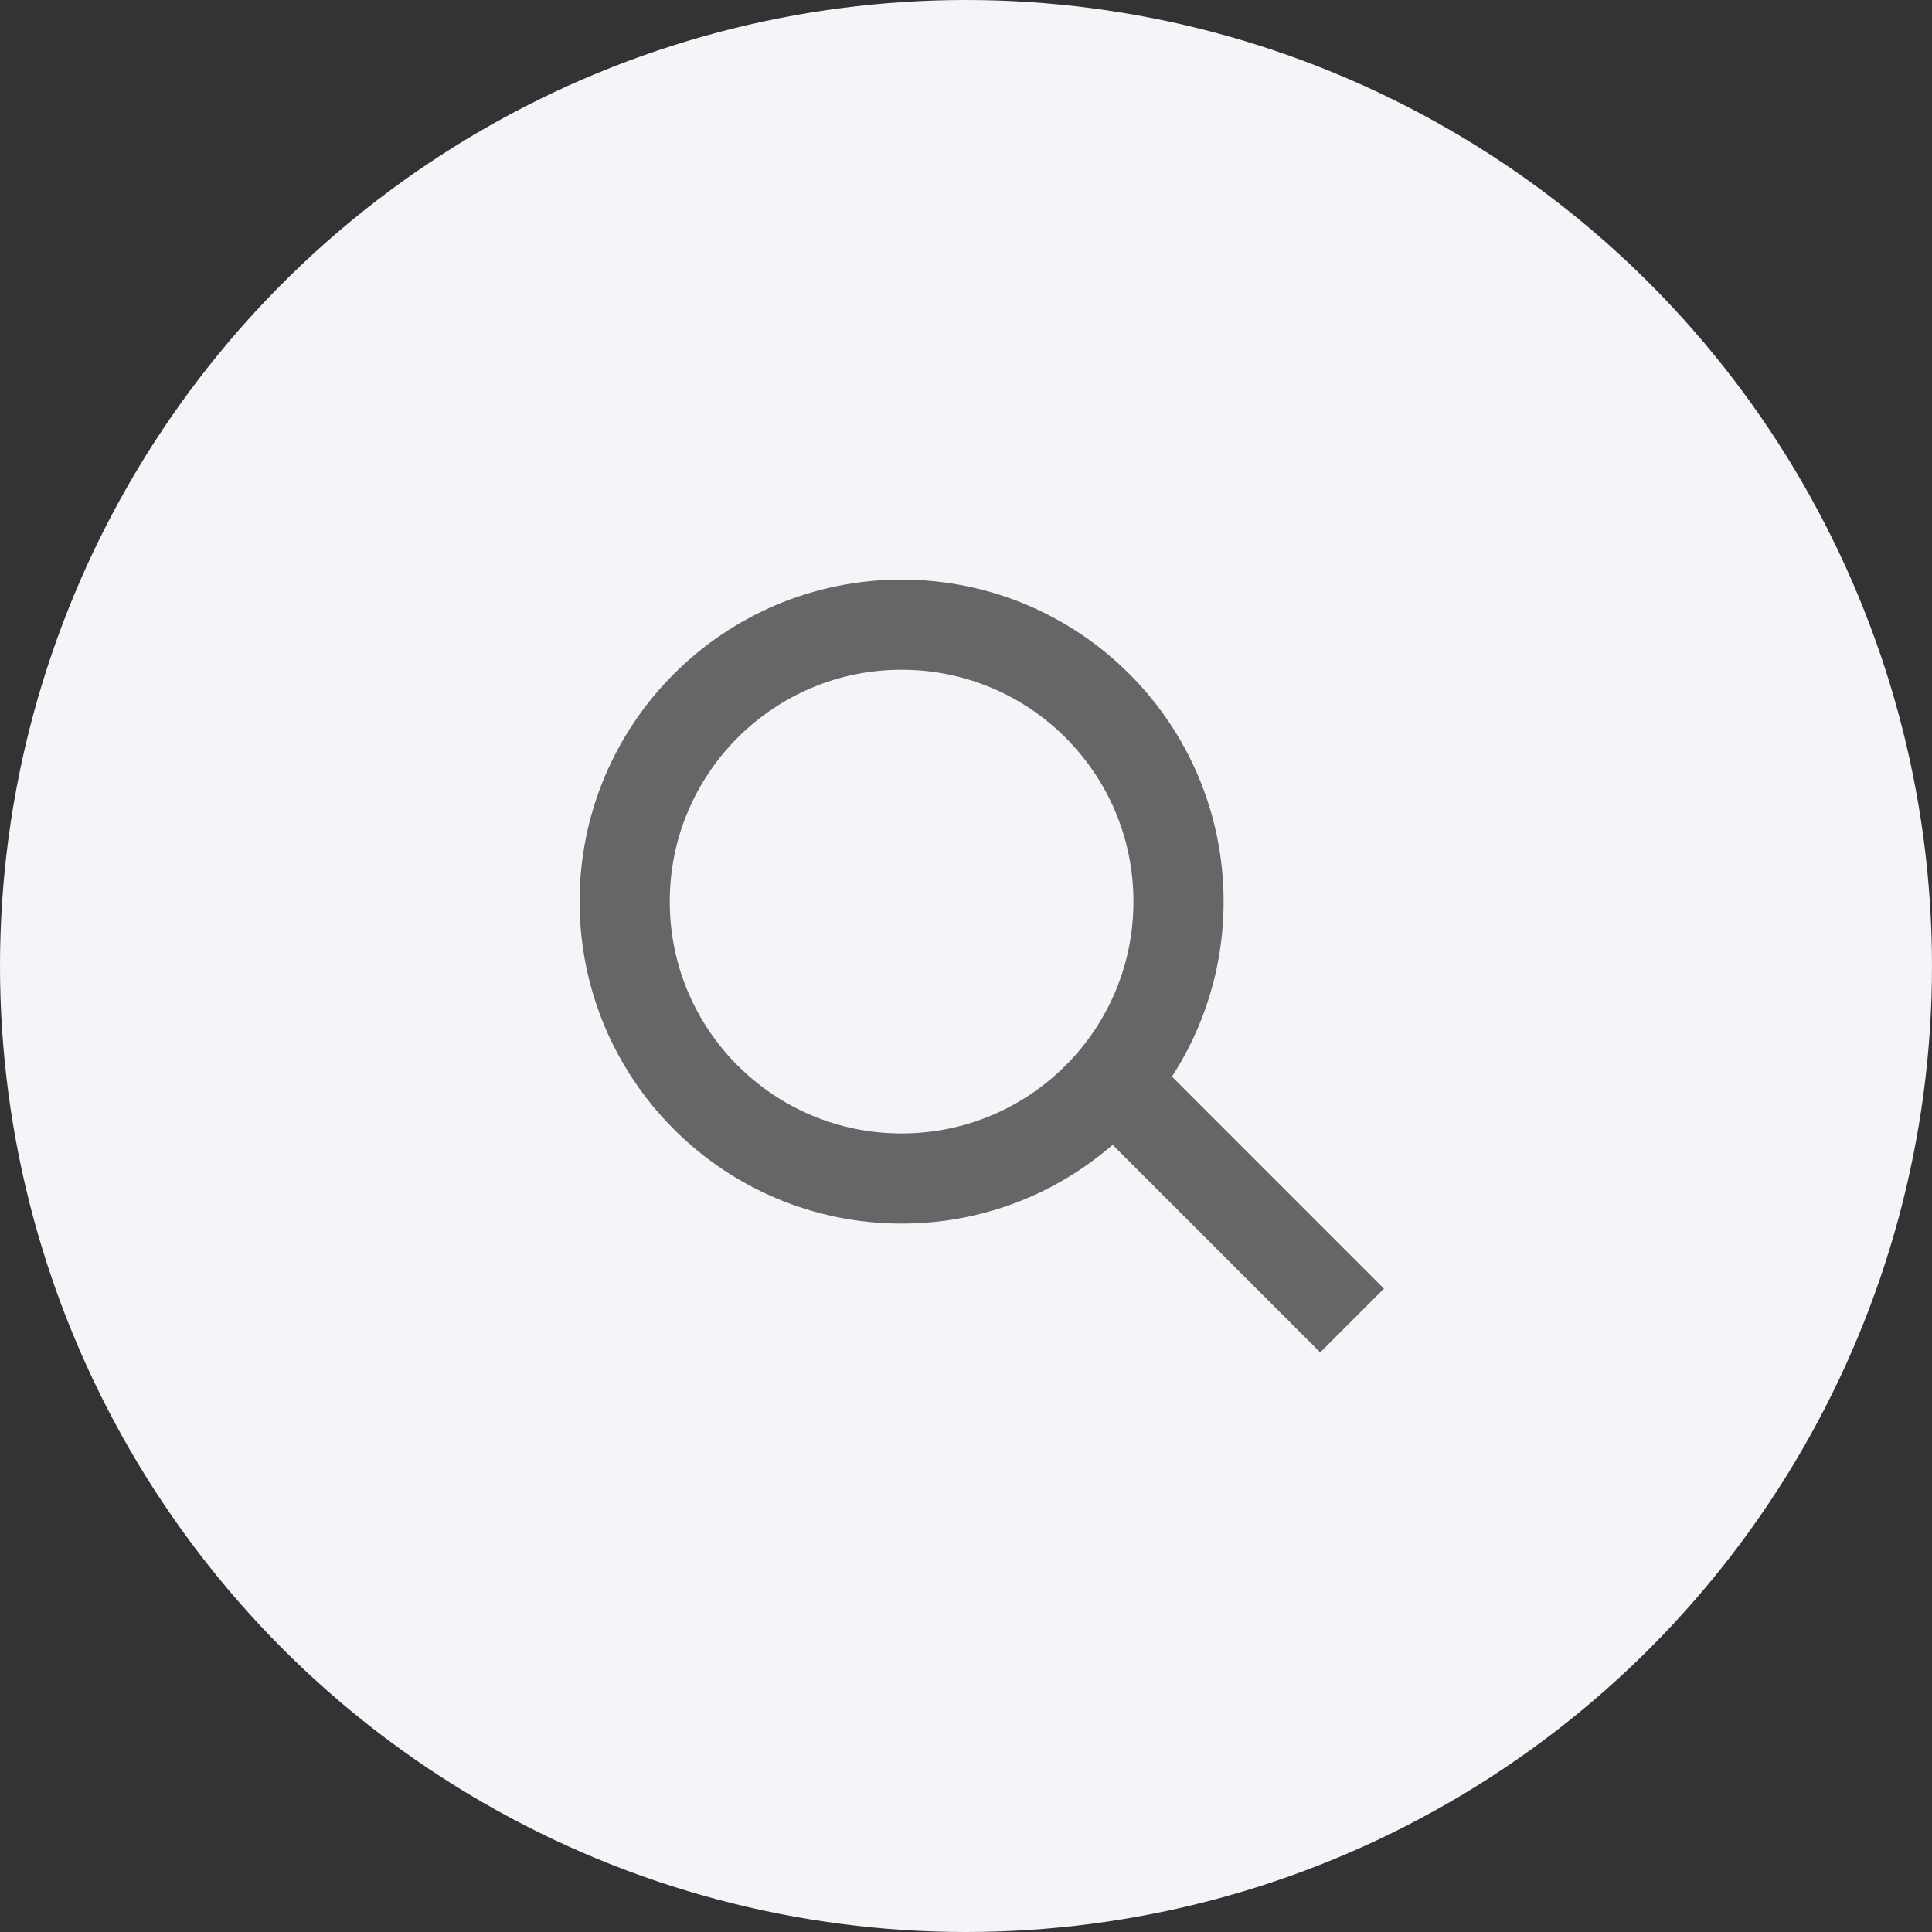 <svg width="30" height="30" viewBox="0 0 30 30" fill="none" xmlns="http://www.w3.org/2000/svg">
<rect x="0" y="0" width="30" height="30" fill="#333333" stroke="none"/>
<circle cx="15" cy="15" r="15" fill="#F3F5F8"/>
<path d="M18.3 14C18.3 16.375 16.375 18.3 14 18.3C11.625 18.3 9.7 16.375 9.7 14C9.7 11.625 11.625 9.7 14 9.7C16.375 9.7 18.3 11.625 18.3 14Z" stroke="#666666" stroke-width="1.4"/>
<line x1="17.495" y1="17.005" x2="20.995" y2="20.505" stroke="#666666" stroke-width="1.4"/>
</svg>
